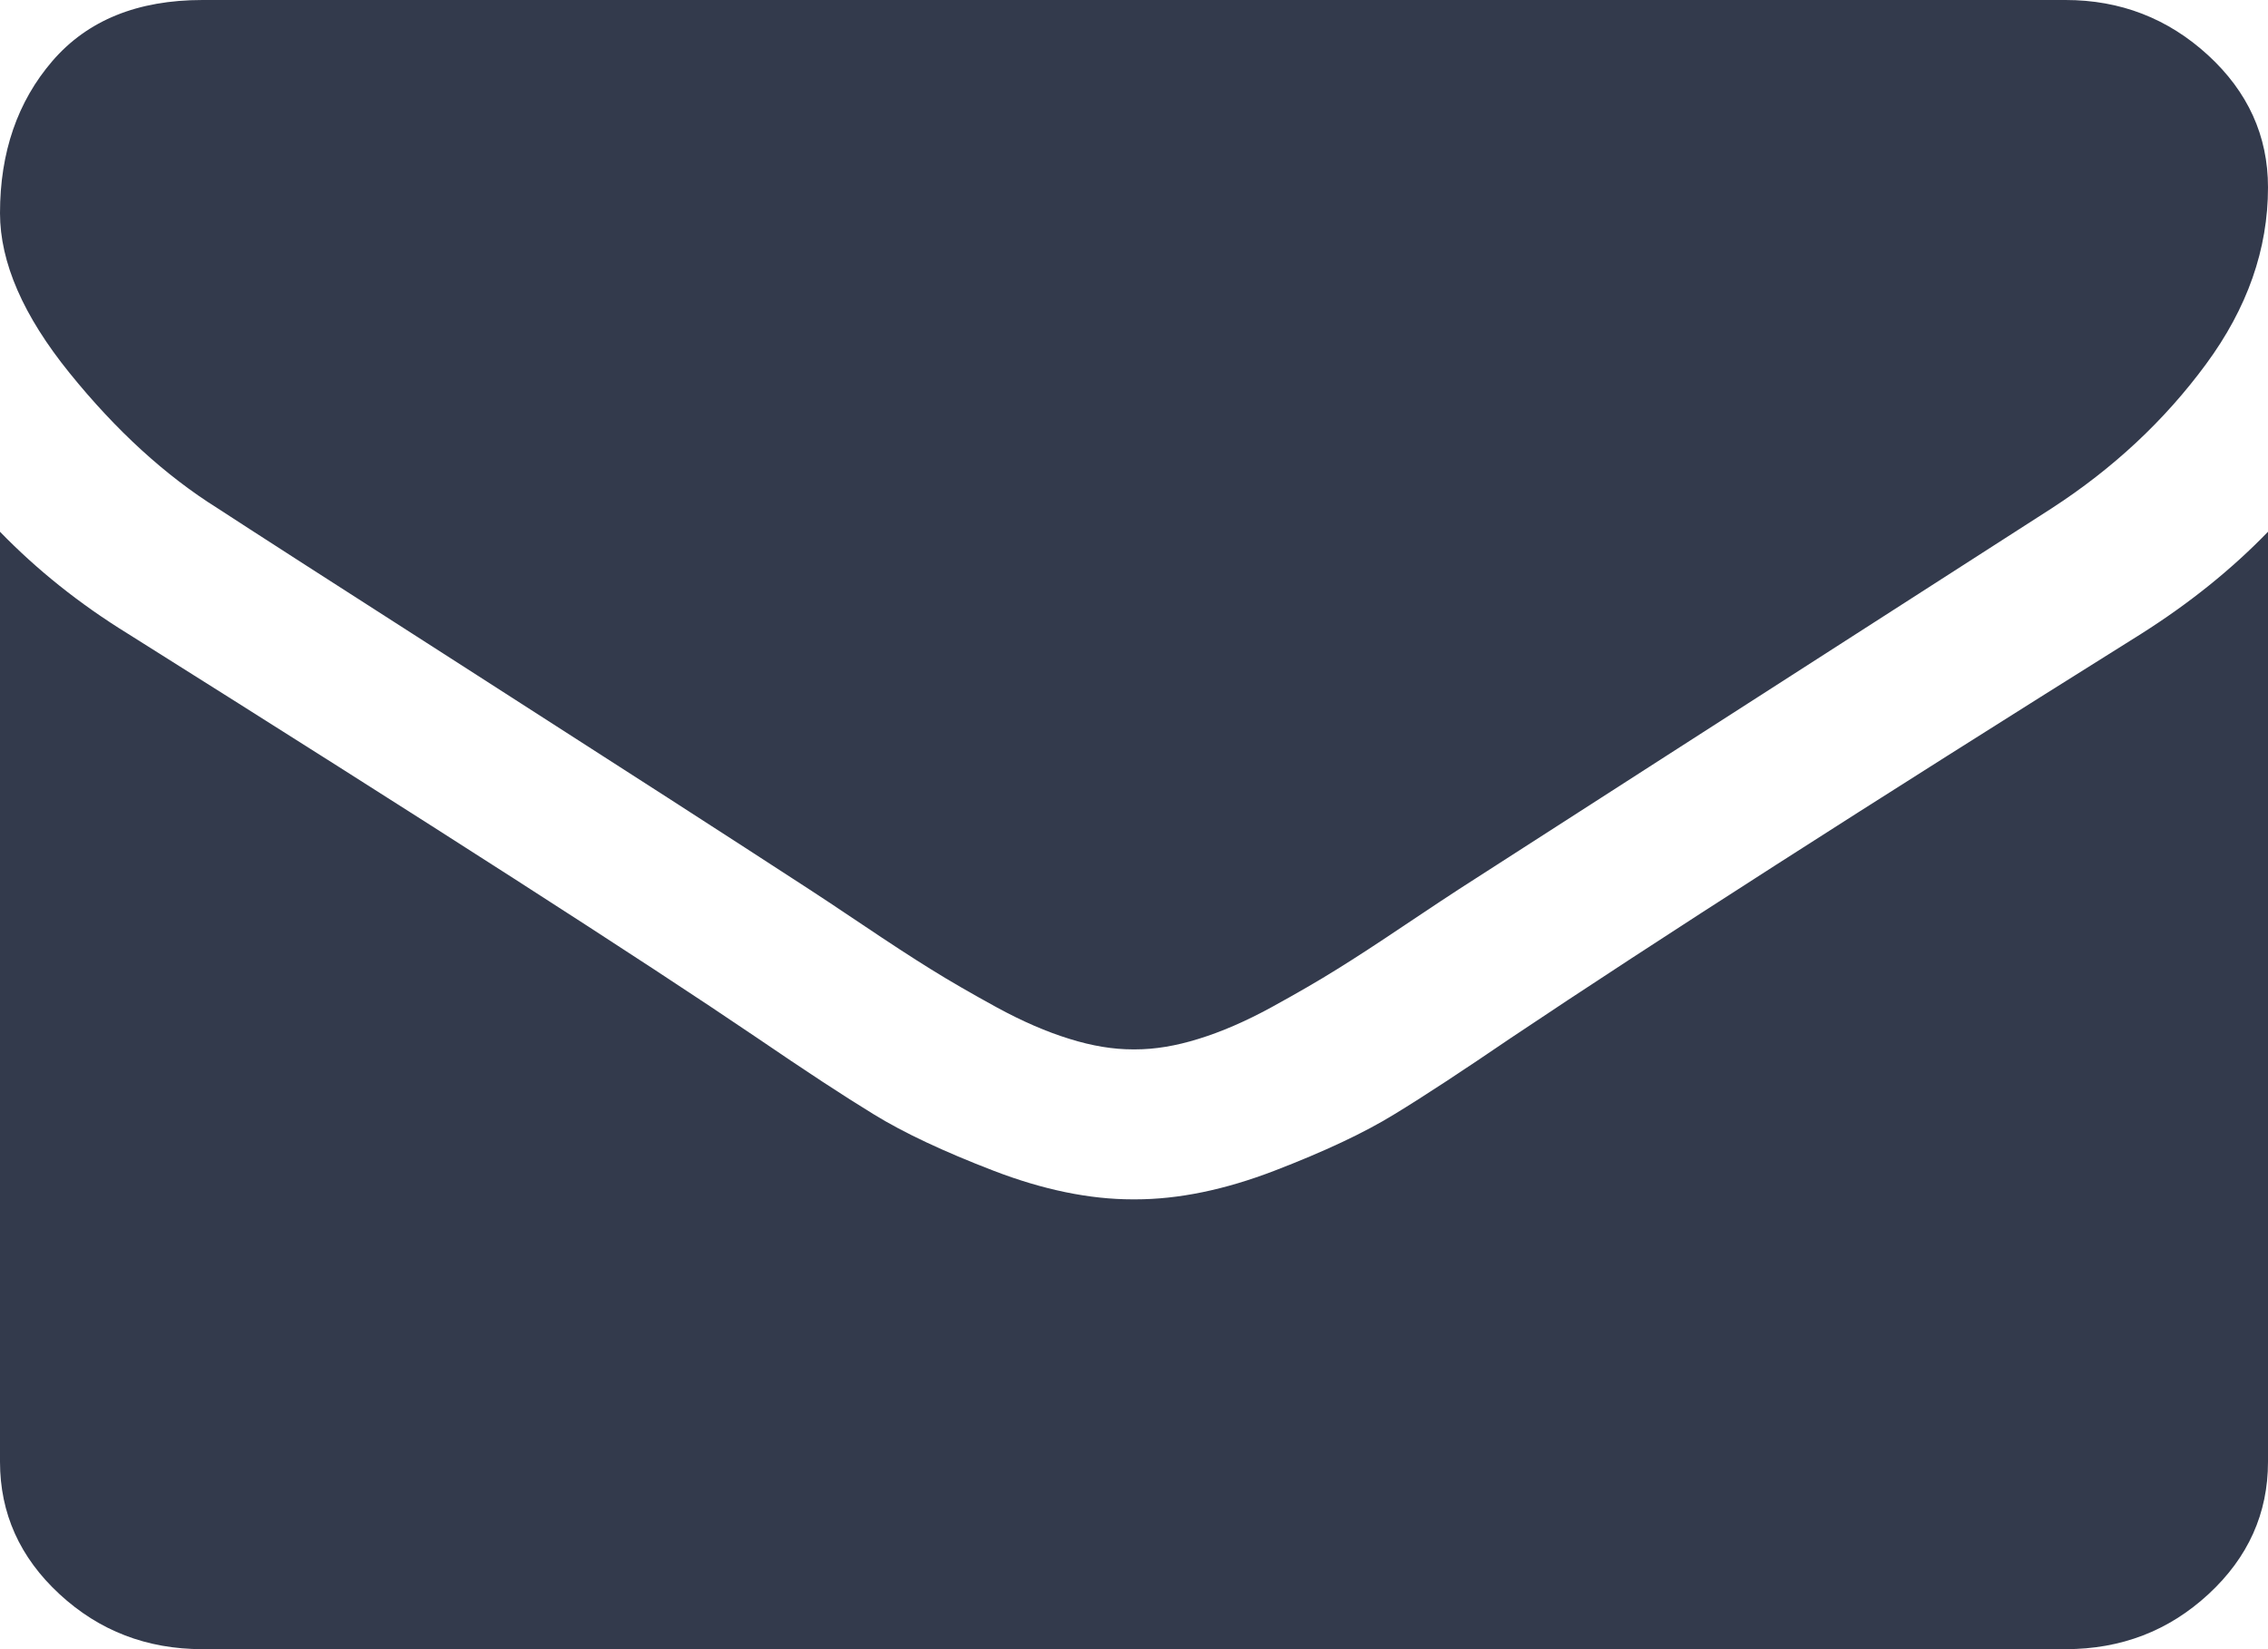 <svg width="22" height="16" viewBox="0 0 22 16" fill="none" xmlns="http://www.w3.org/2000/svg">
<path fill-rule="evenodd" clip-rule="evenodd" d="M4.628 6.551C3.229 5.654 2.39 5.114 2.112 4.932C1.604 4.614 1.125 4.176 0.675 3.619C0.225 3.063 0 2.545 0 2.068C0 1.477 0.17 0.985 0.509 0.591C0.849 0.197 1.334 0 1.964 0H20.036C20.567 0 21.028 0.178 21.417 0.534C21.805 0.89 22 1.318 22 1.818C22 2.417 21.8 2.989 21.398 3.534C20.997 4.079 20.498 4.545 19.901 4.932C16.823 6.909 14.908 8.14 14.155 8.625C14.073 8.678 13.899 8.793 13.633 8.971C13.367 9.15 13.146 9.294 12.97 9.403C12.794 9.513 12.582 9.636 12.332 9.773C12.083 9.909 11.847 10.011 11.626 10.079C11.405 10.148 11.201 10.181 11.012 10.181H11H10.988C10.799 10.181 10.595 10.148 10.374 10.079C10.153 10.011 9.917 9.909 9.668 9.773C9.418 9.636 9.205 9.513 9.029 9.403C8.853 9.294 8.632 9.15 8.366 8.971C8.101 8.793 7.927 8.678 7.845 8.625C7.1 8.14 6.028 7.449 4.628 6.551ZM14.659 10.068C16.05 9.136 18.088 7.829 20.772 6.148C21.239 5.852 21.648 5.523 22 5.159V14.182C22 14.682 21.808 15.11 21.423 15.466C21.038 15.822 20.576 16 20.036 16H1.964C1.424 16 0.962 15.822 0.577 15.466C0.192 15.11 0 14.682 0 14.182V5.159C0.36 5.53 0.773 5.86 1.24 6.148C4.203 8.011 6.237 9.318 7.342 10.068C7.808 10.386 8.187 10.635 8.477 10.812C8.768 10.991 9.154 11.172 9.637 11.358C10.12 11.544 10.57 11.636 10.988 11.636H11H11.012C11.43 11.636 11.88 11.544 12.363 11.358C12.846 11.172 13.232 10.991 13.523 10.812C13.814 10.635 14.192 10.386 14.659 10.068Z" fill="#333A4C"/>
</svg>
